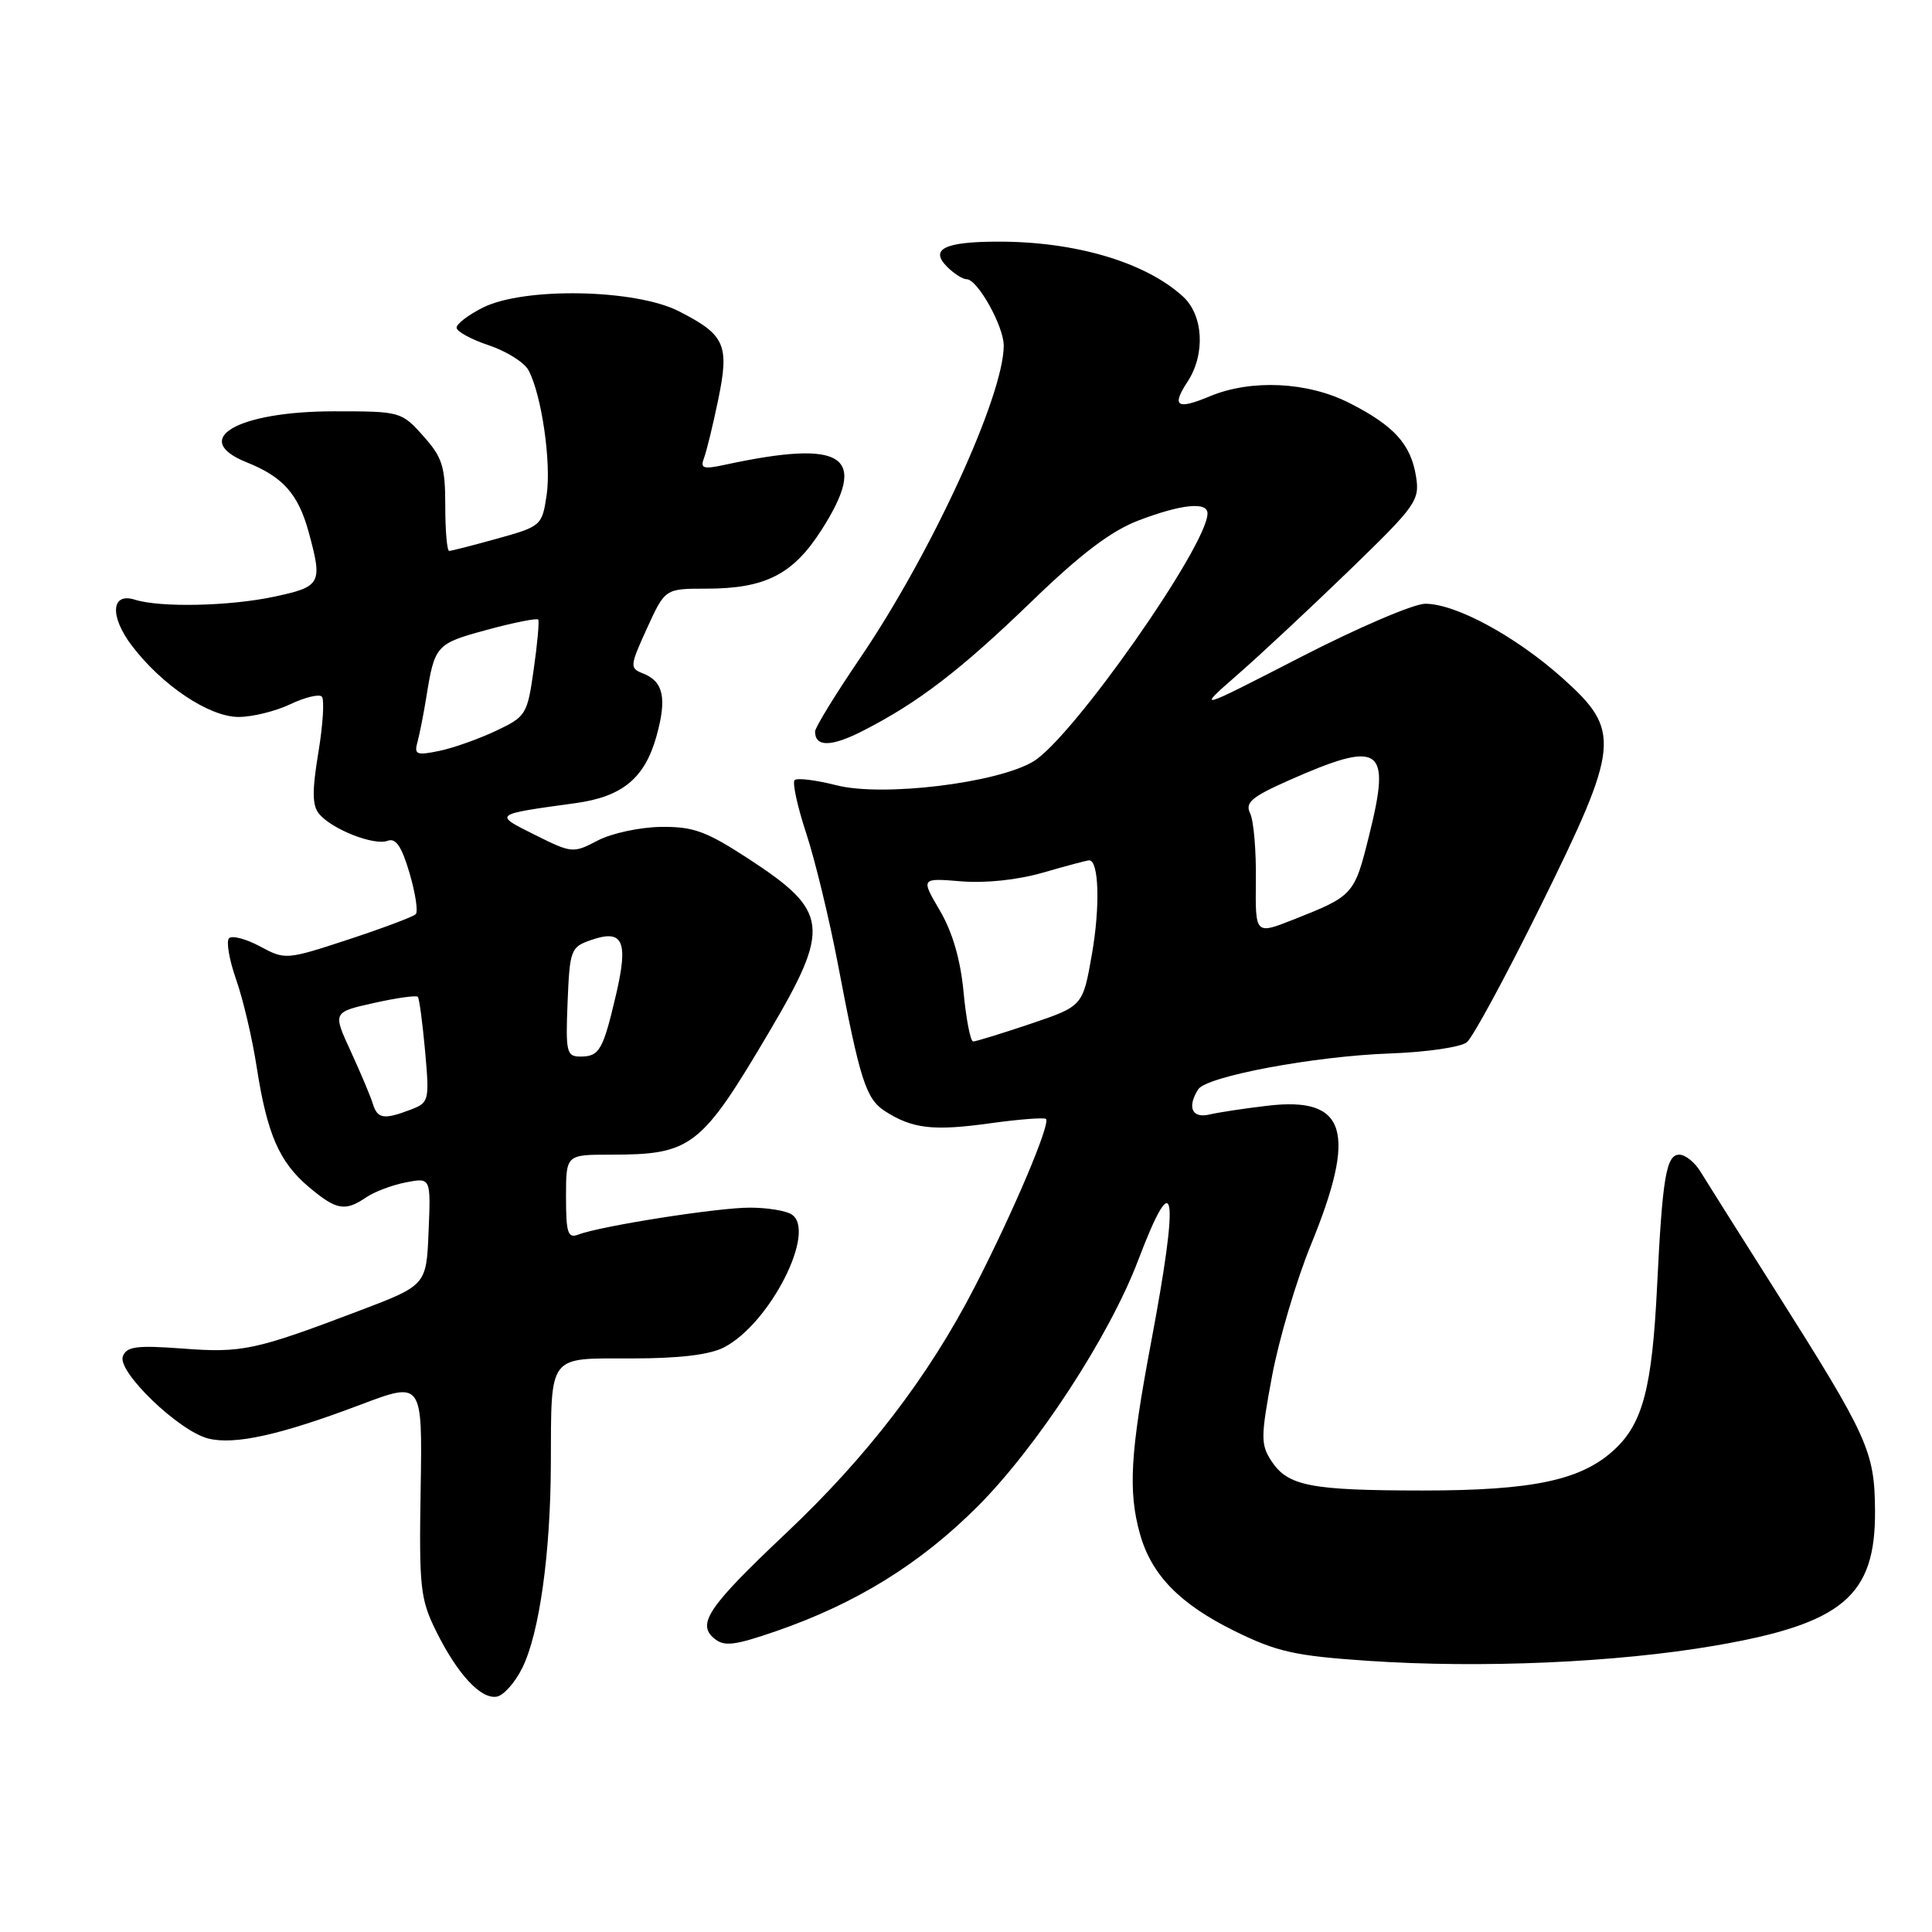 <?xml version="1.0" encoding="UTF-8" standalone="no"?>
<!DOCTYPE svg PUBLIC "-//W3C//DTD SVG 1.1//EN" "http://www.w3.org/Graphics/SVG/1.1/DTD/svg11.dtd" >
<svg xmlns="http://www.w3.org/2000/svg" xmlns:xlink="http://www.w3.org/1999/xlink" version="1.1" viewBox="0 0 256 256">
 <g >
 <path fill="currentColor"
d=" M 69.22 220.98 C 71.48 216.38 72.95 205.81 72.99 194.00 C 73.05 179.31 72.52 180.00 83.67 180.00 C 90.01 180.00 94.03 179.52 95.94 178.53 C 102.04 175.38 108.29 163.06 104.88 160.91 C 104.12 160.42 101.65 160.02 99.38 160.02 C 95.20 160.00 79.59 162.45 76.63 163.59 C 75.24 164.12 75.00 163.37 75.00 158.61 C 75.00 153.00 75.00 153.00 80.85 153.00 C 91.64 153.00 92.87 152.05 101.91 136.75 C 110.12 122.84 109.87 120.76 99.13 113.76 C 93.54 110.12 91.85 109.51 87.54 109.57 C 84.77 109.61 81.01 110.42 79.19 111.38 C 75.95 113.08 75.76 113.06 70.91 110.64 C 65.35 107.87 65.29 107.93 76.26 106.42 C 82.46 105.57 85.43 103.12 86.98 97.57 C 88.39 92.52 87.92 90.29 85.19 89.23 C 83.42 88.53 83.45 88.26 85.73 83.25 C 88.13 78.00 88.13 78.00 93.60 78.00 C 101.37 78.00 105.07 76.13 108.81 70.29 C 115.18 60.36 111.96 58.16 96.08 61.58 C 93.18 62.21 92.76 62.07 93.28 60.70 C 93.62 59.81 94.47 56.34 95.16 52.99 C 96.67 45.69 96.10 44.38 89.97 41.25 C 84.21 38.30 69.47 38.02 64.00 40.75 C 62.08 41.71 60.50 42.91 60.50 43.42 C 60.50 43.92 62.42 44.97 64.76 45.75 C 67.11 46.54 69.48 48.02 70.03 49.06 C 71.77 52.30 73.07 61.32 72.43 65.61 C 71.83 69.65 71.70 69.75 65.92 71.36 C 62.68 72.26 59.80 73.00 59.52 73.00 C 59.23 73.00 59.00 70.31 59.00 67.02 C 59.00 61.82 58.62 60.60 56.08 57.77 C 53.20 54.54 53.04 54.50 44.33 54.50 C 31.42 54.50 25.06 58.21 32.71 61.27 C 37.50 63.19 39.52 65.46 40.90 70.50 C 42.77 77.36 42.57 77.74 36.25 79.08 C 30.34 80.33 21.21 80.52 17.87 79.46 C 14.71 78.46 14.51 81.67 17.49 85.58 C 21.52 90.86 27.73 95.00 31.62 95.00 C 33.44 95.00 36.52 94.24 38.45 93.32 C 40.39 92.40 42.27 91.94 42.64 92.30 C 43.00 92.67 42.80 95.99 42.19 99.68 C 41.34 104.83 41.36 106.73 42.29 107.85 C 43.98 109.89 49.59 112.09 51.36 111.41 C 52.44 111.00 53.22 112.14 54.26 115.67 C 55.04 118.33 55.42 120.78 55.09 121.13 C 54.77 121.47 50.75 122.98 46.16 124.49 C 37.93 127.19 37.79 127.20 34.45 125.40 C 32.60 124.41 30.75 123.92 30.35 124.32 C 29.95 124.72 30.37 127.17 31.28 129.77 C 32.20 132.37 33.43 137.59 34.01 141.38 C 35.40 150.30 37.00 153.98 40.94 157.30 C 44.58 160.36 45.73 160.56 48.53 158.65 C 49.61 157.91 51.98 157.02 53.79 156.67 C 57.09 156.03 57.09 156.03 56.79 163.17 C 56.50 170.31 56.50 170.31 47.50 173.72 C 33.83 178.91 32.08 179.29 24.19 178.69 C 18.12 178.24 16.78 178.41 16.28 179.72 C 15.50 181.74 23.70 189.63 27.59 190.61 C 31.09 191.49 37.13 190.15 47.74 186.14 C 55.97 183.03 55.97 183.03 55.74 197.27 C 55.52 210.27 55.69 211.89 57.75 216.06 C 60.59 221.82 63.71 225.20 65.84 224.81 C 66.75 224.64 68.27 222.92 69.22 220.98 Z  M 227.22 218.06 C 244.17 215.15 248.53 211.48 248.45 200.17 C 248.40 192.30 247.55 190.43 235.25 171.00 C 230.54 163.57 226.08 156.49 225.32 155.25 C 224.57 154.01 223.31 153.00 222.52 153.00 C 220.78 153.00 220.28 155.98 219.57 170.50 C 218.91 183.85 217.69 188.56 213.95 192.05 C 209.58 196.13 203.18 197.50 188.50 197.50 C 173.63 197.49 170.64 196.91 168.46 193.58 C 167.04 191.41 167.05 190.39 168.55 182.35 C 169.46 177.48 171.77 169.68 173.68 165.00 C 179.86 149.92 178.43 145.29 168.00 146.51 C 164.97 146.86 161.49 147.39 160.25 147.68 C 157.94 148.23 157.27 146.70 158.77 144.34 C 159.87 142.62 174.19 139.94 184.18 139.59 C 189.00 139.42 193.59 138.75 194.37 138.10 C 195.16 137.45 199.51 129.40 204.06 120.21 C 214.67 98.72 214.86 96.86 207.05 89.86 C 200.83 84.30 192.90 80.00 188.85 80.00 C 187.33 80.00 179.88 83.19 172.29 87.10 C 158.50 94.19 158.50 94.19 164.00 89.38 C 167.03 86.74 173.70 80.50 178.83 75.54 C 187.65 67.00 188.14 66.31 187.63 63.13 C 186.94 58.85 184.72 56.40 178.78 53.39 C 173.25 50.58 165.78 50.23 160.31 52.51 C 155.93 54.34 155.20 53.86 157.36 50.57 C 159.74 46.93 159.46 41.77 156.75 39.29 C 151.77 34.74 142.48 31.99 132.20 32.02 C 125.14 32.03 123.16 33.02 125.50 35.35 C 126.40 36.26 127.57 37.00 128.09 37.00 C 129.52 37.00 132.99 43.20 133.00 45.78 C 133.01 52.43 123.40 73.34 113.94 87.24 C 110.67 92.05 108.00 96.41 108.00 96.93 C 108.00 98.99 110.12 98.98 114.22 96.90 C 121.60 93.15 127.20 88.87 136.66 79.73 C 143.29 73.32 147.24 70.34 150.92 68.94 C 156.56 66.80 160.00 66.45 160.00 68.03 C 160.00 72.28 142.15 97.72 136.95 100.88 C 132.21 103.76 116.94 105.62 110.83 104.05 C 108.11 103.36 105.62 103.05 105.29 103.37 C 104.97 103.70 105.66 106.88 106.84 110.45 C 108.01 114.02 109.89 121.79 111.02 127.72 C 113.96 143.17 114.74 145.60 117.26 147.23 C 120.88 149.56 123.64 149.89 131.13 148.85 C 135.02 148.31 138.38 148.05 138.60 148.27 C 139.23 148.89 134.24 160.65 129.18 170.48 C 123.06 182.38 114.92 193.00 104.14 203.17 C 93.88 212.86 92.30 215.17 94.63 217.10 C 95.95 218.21 97.29 218.05 102.86 216.13 C 113.47 212.46 121.96 207.20 129.57 199.58 C 137.44 191.69 147.01 177.02 150.81 167.00 C 155.74 154.02 156.32 157.75 152.50 178.00 C 149.77 192.50 149.47 197.57 151.04 203.22 C 152.56 208.68 156.31 212.53 163.59 216.12 C 169.20 218.88 171.57 219.41 181.28 220.07 C 196.31 221.08 214.16 220.30 227.22 218.06 Z  M 49.40 146.25 C 49.11 145.29 47.79 142.17 46.48 139.31 C 44.08 134.12 44.08 134.12 49.55 132.90 C 52.55 132.23 55.17 131.86 55.37 132.09 C 55.56 132.32 55.99 135.55 56.33 139.29 C 56.91 145.87 56.86 146.10 54.40 147.04 C 50.86 148.39 50.01 148.25 49.40 146.25 Z  M 75.21 132.77 C 75.49 125.89 75.63 125.49 78.26 124.58 C 82.55 123.07 83.29 124.65 81.64 131.75 C 79.90 139.17 79.43 140.00 76.90 140.00 C 75.07 140.00 74.94 139.41 75.21 132.77 Z  M 55.31 98.35 C 55.59 97.33 56.11 94.70 56.47 92.50 C 57.59 85.47 57.75 85.29 64.55 83.45 C 68.11 82.48 71.16 81.88 71.32 82.10 C 71.47 82.32 71.21 85.29 70.72 88.70 C 69.87 94.70 69.71 94.96 65.67 96.86 C 63.38 97.94 59.99 99.14 58.15 99.51 C 55.21 100.12 54.86 99.98 55.31 98.35 Z  M 127.68 131.49 C 127.28 127.19 126.22 123.52 124.54 120.66 C 122.01 116.34 122.01 116.34 127.36 116.78 C 130.62 117.05 134.89 116.59 138.26 115.61 C 141.31 114.73 144.04 114.00 144.32 114.00 C 145.61 114.00 145.79 120.11 144.69 126.41 C 143.48 133.32 143.48 133.32 136.55 135.66 C 132.73 136.95 129.31 138.00 128.95 138.00 C 128.59 138.00 128.02 135.07 127.68 131.49 Z  M 166.41 116.67 C 166.46 112.73 166.12 108.73 165.65 107.78 C 164.96 106.36 165.82 105.61 170.65 103.46 C 183.01 97.98 184.36 98.89 181.42 110.68 C 179.45 118.61 179.36 118.70 171.31 121.88 C 166.33 123.84 166.33 123.84 166.41 116.67 Z "/>
</g>
</svg>